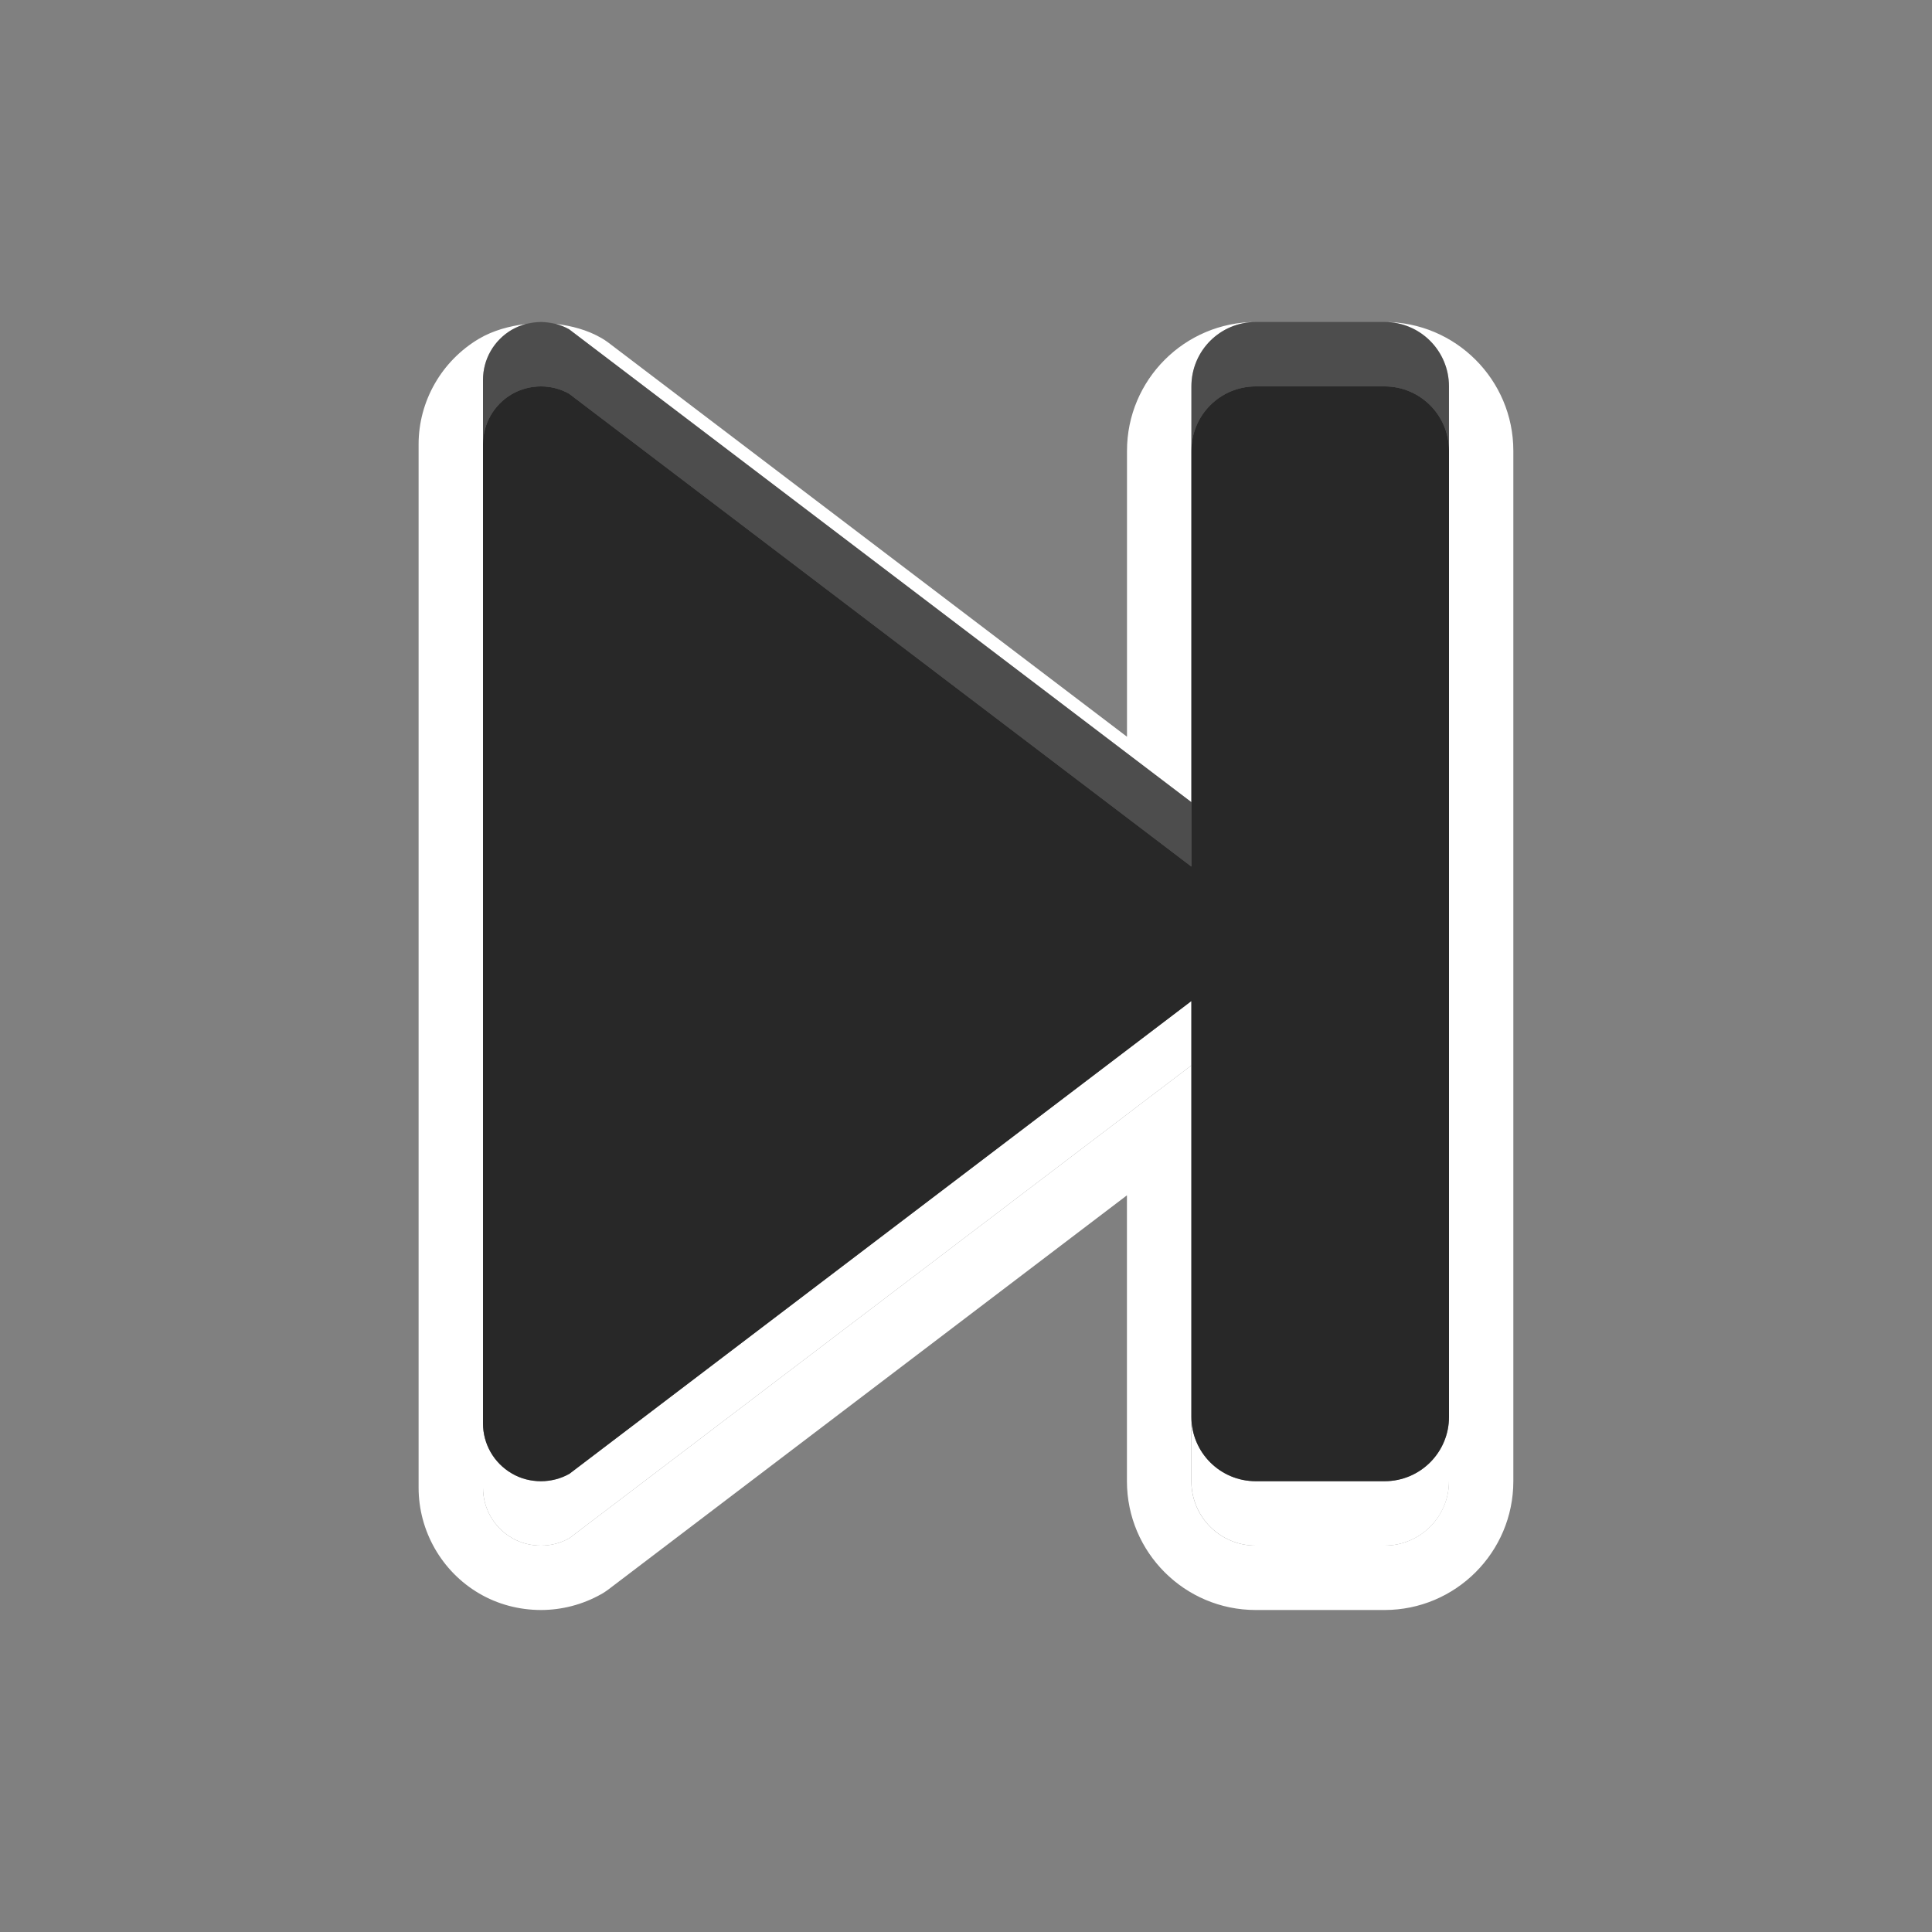 <?xml version="1.0" encoding="utf-8"?>
<!-- Generator: Adobe Illustrator 15.0.0, SVG Export Plug-In . SVG Version: 6.00 Build 0)  -->
<!DOCTYPE svg PUBLIC "-//W3C//DTD SVG 1.1//EN" "http://www.w3.org/Graphics/SVG/1.1/DTD/svg11.dtd">
<svg version="1.1" id="Layer_1" xmlns="http://www.w3.org/2000/svg" xmlns:xlink="http://www.w3.org/1999/xlink" x="0px" y="0px"
	 width="30px" height="30px" viewBox="0 0 30 30" enable-background="new 0 0 30 30" xml:space="preserve">
<rect x="0" y="0" width="30" height="30" fill="#808080" stroke="none"/>
<g>
	<g id="DO_NOT_EDIT_-_BOUNDING_BOX">
		<rect id="BOUNDING_BOX" fill="none" width="30" height="30"/>
	</g>
	<g>
		<path opacity="0.3" enable-background="new    " d="M8.627,5.029C8.552,5.02,8.478,5,8.4,5C8.476,5,8.553,5.01,8.627,5.029z"/>
		<path opacity="0.3" enable-background="new    " d="M8.4,5C8.32,5,8.244,5.021,8.165,5.031C8.242,5.01,8.321,5,8.4,5z"/>
		<path fill="#FFFFFF" enable-background="new    " d="M18.5,6v1v5.456L8.839,5.115C8.772,5.077,8.701,5.048,8.627,5.029
			c0.25,0.03,0.493,0.094,0.71,0.219C9.374,5.269,9.41,5.293,9.445,5.319L17.5,11.44V7c0-1.103,0.896-2,2-2
			C18.946,5,18.5,5.447,18.5,6z"/>
		<path fill="#FFFFFF" enable-background="new    " d="M7.441,5.258c0.221-0.129,0.47-0.195,0.724-0.227
			c-0.076,0.021-0.149,0.051-0.22,0.091C7.668,5.286,7.5,5.579,7.5,5.898v1v15.204v1c0,0.319,0.168,0.614,0.445,0.776
			C8.086,23.962,8.244,24,8.4,24c0.152,0,0.305-0.038,0.441-0.115l9.658-7.341V22v1c0,0.553,0.446,1,1,1h2c0.553,0,1-0.447,1-1v-1V7
			V6c0-0.553-0.447-1-1-1c1.103,0,2,0.897,2,2v16c0,1.104-0.897,2-2,2h-2c-1.104,0-2-0.896-2-2v-4.439l-8.053,6.121
			c-0.036,0.026-0.074,0.053-0.114,0.074C9.049,24.915,8.727,25,8.4,25c-0.344,0-0.678-0.091-0.961-0.258
			c-0.58-0.34-0.939-0.969-0.939-1.641V6.898C6.5,6.23,6.857,5.603,7.441,5.258z"/>
		<line opacity="0.15" enable-background="new    " x1="7.5" y1="12.456" x2="7.5" y2="13.456"/>
		<path opacity="0.3" enable-background="new    " d="M22.5,6v1c0-0.553-0.447-1-1-1h-2c-0.554,0-1,0.447-1,1V6c0-0.553,0.446-1,1-1
			h2C22.053,5,22.5,5.447,22.5,6z"/>
		<path opacity="0.15" enable-background="new    " d="M22.5,6v1c0-0.553-0.447-1-1-1h-2c-0.554,0-1,0.447-1,1V6
			c0-0.553,0.446-1,1-1h2C22.053,5,22.5,5.447,22.5,6z"/>
		<path opacity="0.3" enable-background="new    " d="M18.5,12.456v1L8.839,6.115C8.705,6.038,8.55,6,8.4,6
			C8.244,6,8.086,6.04,7.945,6.122C7.668,6.286,7.5,6.579,7.5,6.898v-1c0-0.319,0.168-0.612,0.445-0.776
			c0.07-0.041,0.144-0.071,0.22-0.091C8.244,5.021,8.32,5,8.4,5c0.077,0,0.151,0.02,0.227,0.029
			c0.074,0.019,0.146,0.047,0.212,0.085L18.5,12.456z"/>
		<path opacity="0.15" enable-background="new    " d="M18.5,12.456v1L8.839,6.115C8.705,6.038,8.55,6,8.4,6
			C8.244,6,8.086,6.04,7.945,6.122C7.668,6.286,7.5,6.579,7.5,6.898v-1c0-0.319,0.168-0.612,0.445-0.776
			c0.07-0.041,0.144-0.071,0.22-0.091C8.244,5.021,8.32,5,8.4,5c0.077,0,0.151,0.02,0.227,0.029
			c0.074,0.019,0.146,0.047,0.212,0.085L18.5,12.456z"/>
		<path fill="#FFFFFF" d="M19.5,23h2c0.553,0,1-0.447,1-1v1c0,0.553-0.447,1-1,1h-2c-0.554,0-1-0.447-1-1v-1
			C18.5,22.553,18.946,23,19.5,23z"/>
		<path fill="#FFFFFF" d="M7.945,22.878C8.086,22.962,8.244,23,8.4,23c0.152,0,0.305-0.038,0.441-0.115l9.658-7.341v1l-9.658,7.341
			C8.705,23.962,8.553,24,8.4,24c-0.156,0-0.314-0.038-0.455-0.122C7.668,23.716,7.5,23.421,7.5,23.102v-1
			C7.5,22.421,7.668,22.716,7.945,22.878z"/>
		<path fill="#282828" d="M7.5,6.898c0-0.319,0.168-0.612,0.445-0.776C8.086,6.04,8.244,6,8.4,6C8.55,6,8.705,6.038,8.839,6.115
			l9.661,7.341v-1V7c0-0.553,0.446-1,1-1h2c0.553,0,1,0.447,1,1v15c0,0.553-0.447,1-1,1h-2c-0.554,0-1-0.447-1-1v-5.456v-1
			l-9.658,7.341C8.705,22.962,8.553,23,8.4,23c-0.156,0-0.314-0.038-0.455-0.122C7.668,22.716,7.5,22.421,7.5,22.102V6.898z"/>
	</g>
</g>
</svg>
